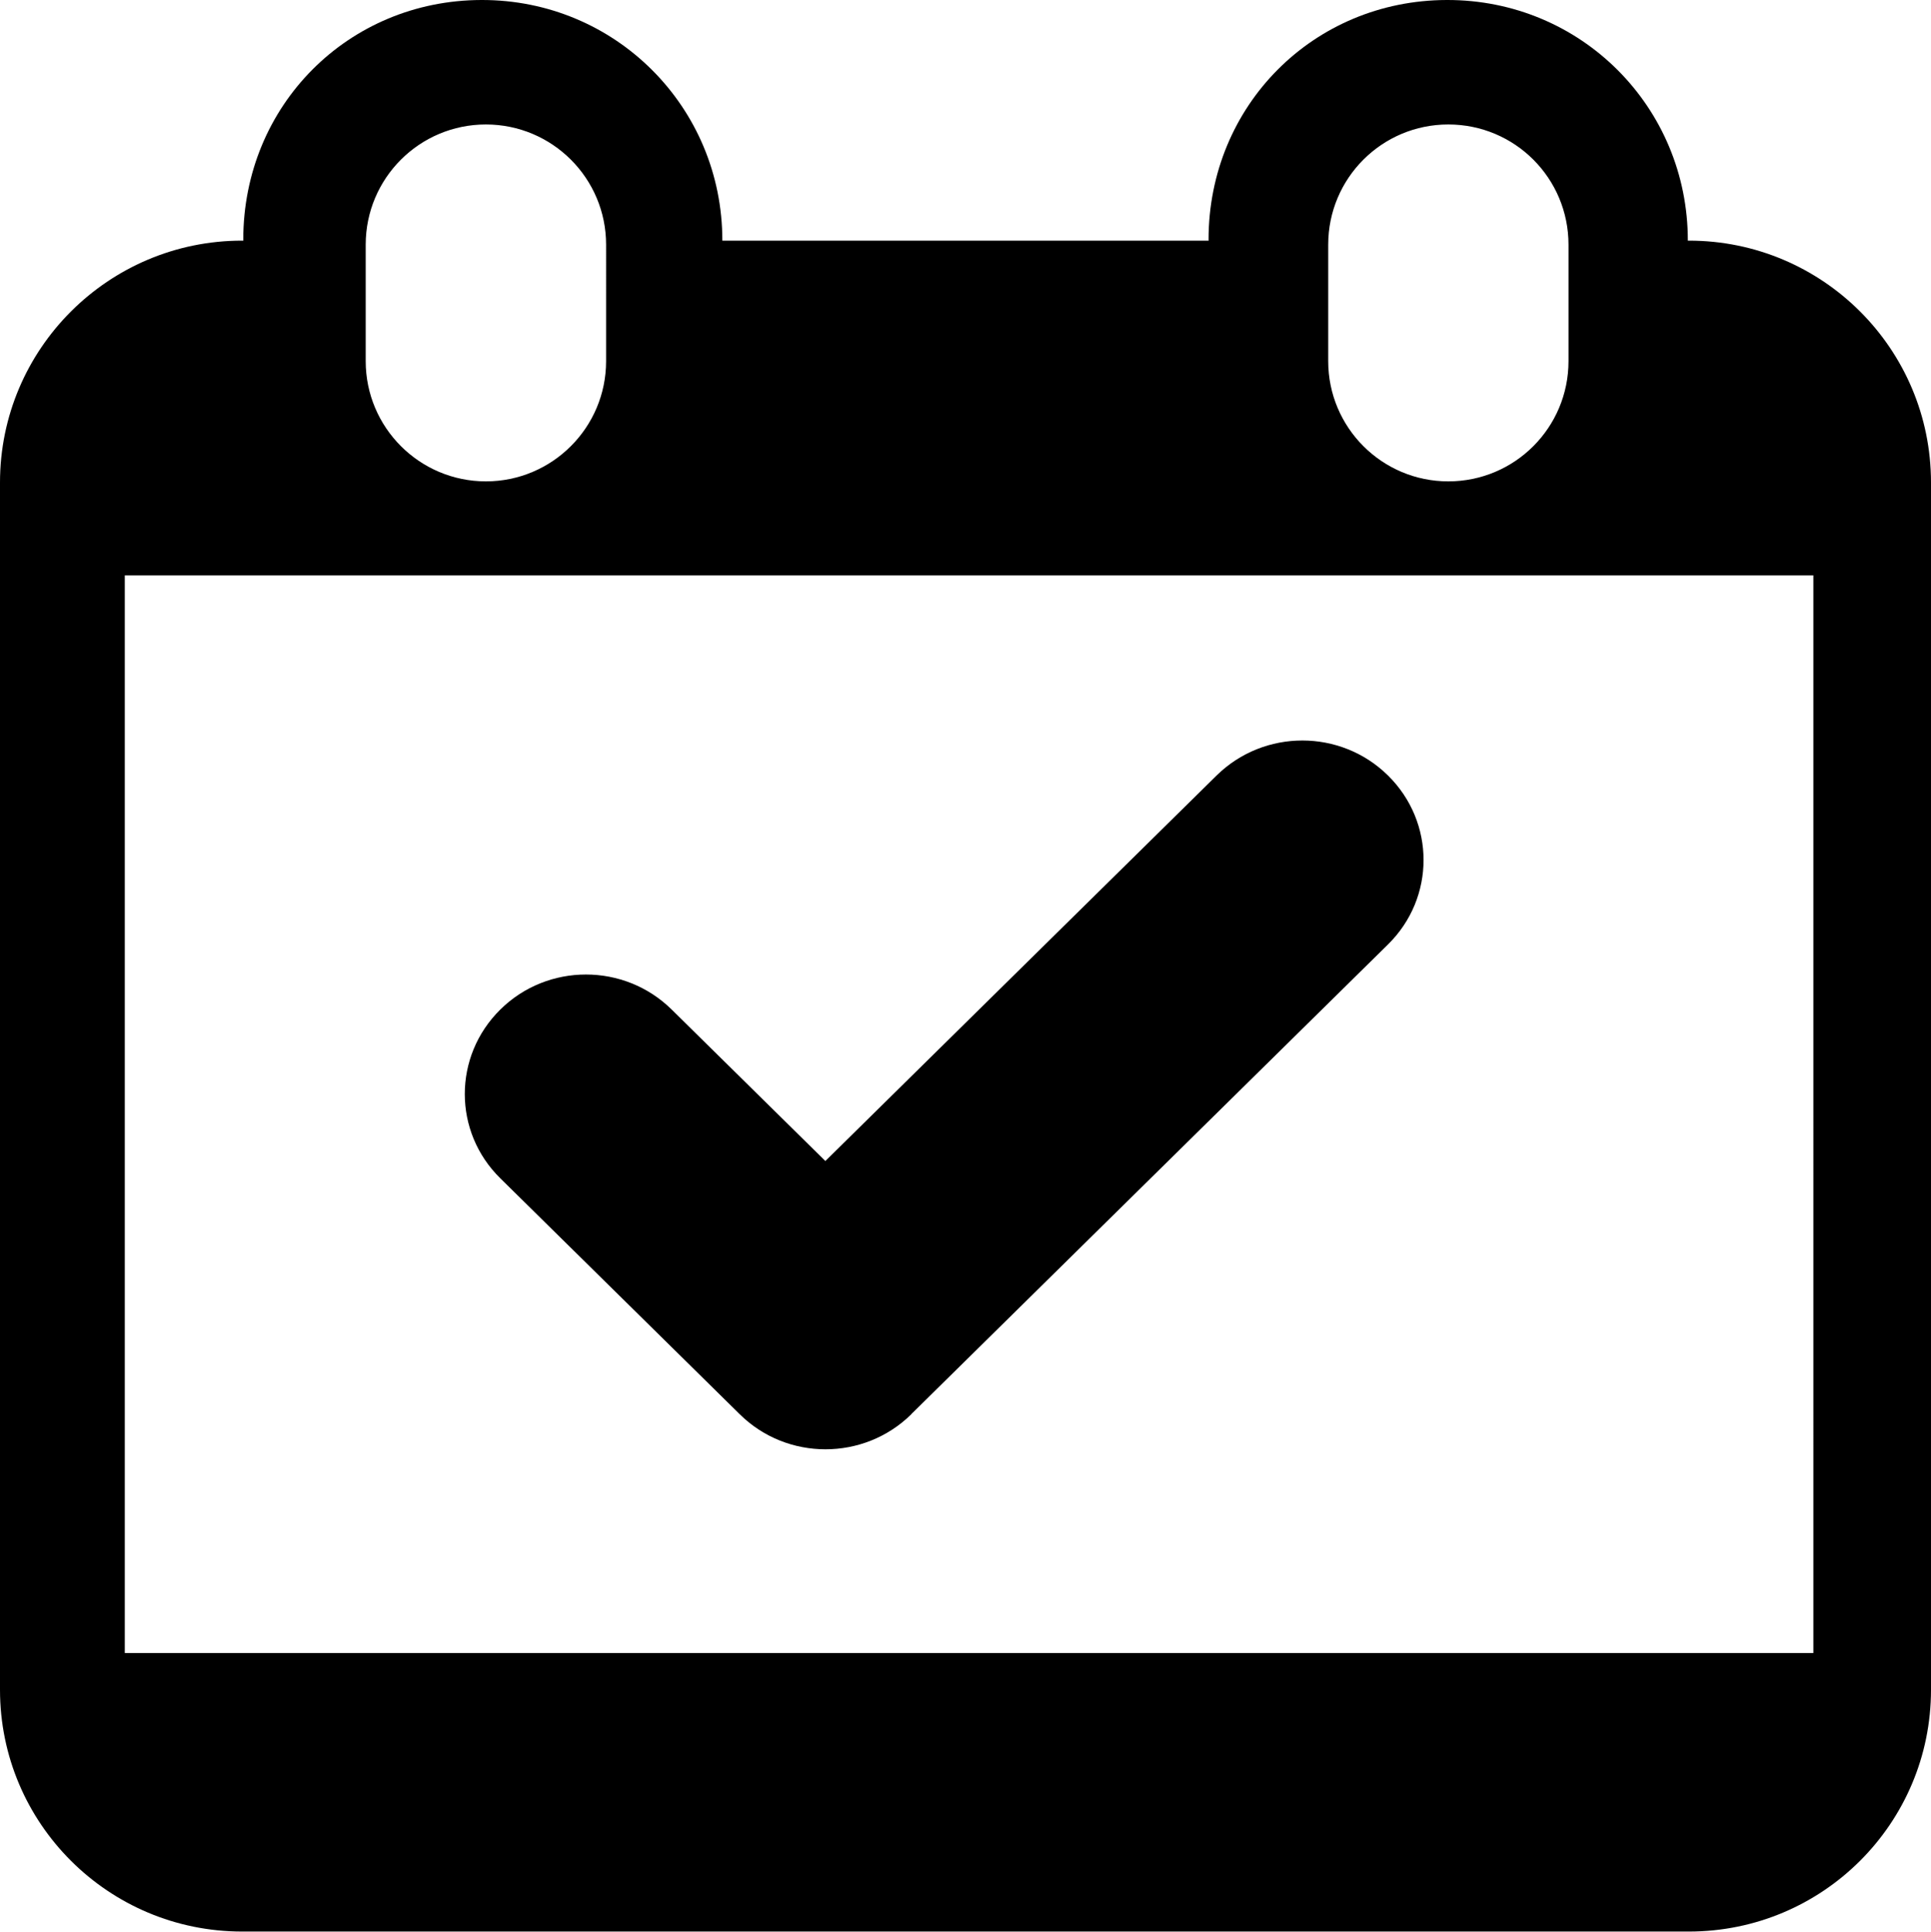 <?xml version="1.0" encoding="utf-8"?>
<!-- Generator: Adobe Illustrator 16.0.0, SVG Export Plug-In . SVG Version: 6.00 Build 0)  -->
<!DOCTYPE svg PUBLIC "-//W3C//DTD SVG 1.1//EN" "http://www.w3.org/Graphics/SVG/1.1/DTD/svg11.dtd">
<svg version="1.1" id="Camada_1" xmlns="http://www.w3.org/2000/svg" xmlns:xlink="http://www.w3.org/1999/xlink" x="0px" y="0px"
	 width="18.106px" height="18.11px" viewBox="0 0 18.106 18.11" enable-background="new 0 0 18.106 18.11" xml:space="preserve">
<g id="XMLID_3151_">
	<g id="XMLID_181_">
		<path id="XMLID_183_" fill-rule="evenodd" clip-rule="evenodd" d="M15.836,2.256h-0.01c0.001-1.253-1.003-2.26-2.261-2.256
			c-1.248,0.003-2.233,0.989-2.233,2.247c0,0.003,0.001,0.006,0.001,0.009H6.773C6.774,1.003,5.769-0.004,4.513,0
			C3.265,0.003,2.281,0.989,2.281,2.247c0,0.003,0.001,0.006,0.001,0.009H2.27C1.017,2.256,0,3.272,0,4.524v11.318
			c0,1.253,1.017,2.267,2.27,2.267h13.566c1.254,0,2.27-1.014,2.27-2.267V4.524C18.106,3.272,17.09,2.256,15.836,2.256 M5.683,3.386
			c0,0.622-0.505,1.127-1.127,1.127S3.429,4.008,3.429,3.386V2.294c0-0.623,0.505-1.127,1.127-1.127s1.127,0.504,1.127,1.127V3.386z
			 M12.454,3.386V2.294c0-0.623,0.504-1.127,1.126-1.127c0.624,0,1.127,0.504,1.127,1.127v1.092c0,0.622-0.503,1.127-1.127,1.127
			C12.958,4.513,12.454,4.008,12.454,3.386 M17.003,15.498H1.17V5.394h15.833V15.498z M4.691,9.465c0.443-0.438,1.163-0.438,1.607,0
			l1.441,1.42l3.668-3.614c0.445-0.438,1.164-0.438,1.608,0c0.444,0.438,0.444,1.146,0,1.583l-4.457,4.391
			c-0.001,0.001-0.003,0.002-0.005,0.004c-0.003,0.004-0.006,0.008-0.009,0.011c-0.444,0.437-1.164,0.437-1.607,0l-2.245-2.212
			C4.247,10.612,4.247,9.903,4.691,9.465"/>
	</g>
</g>
</svg>
